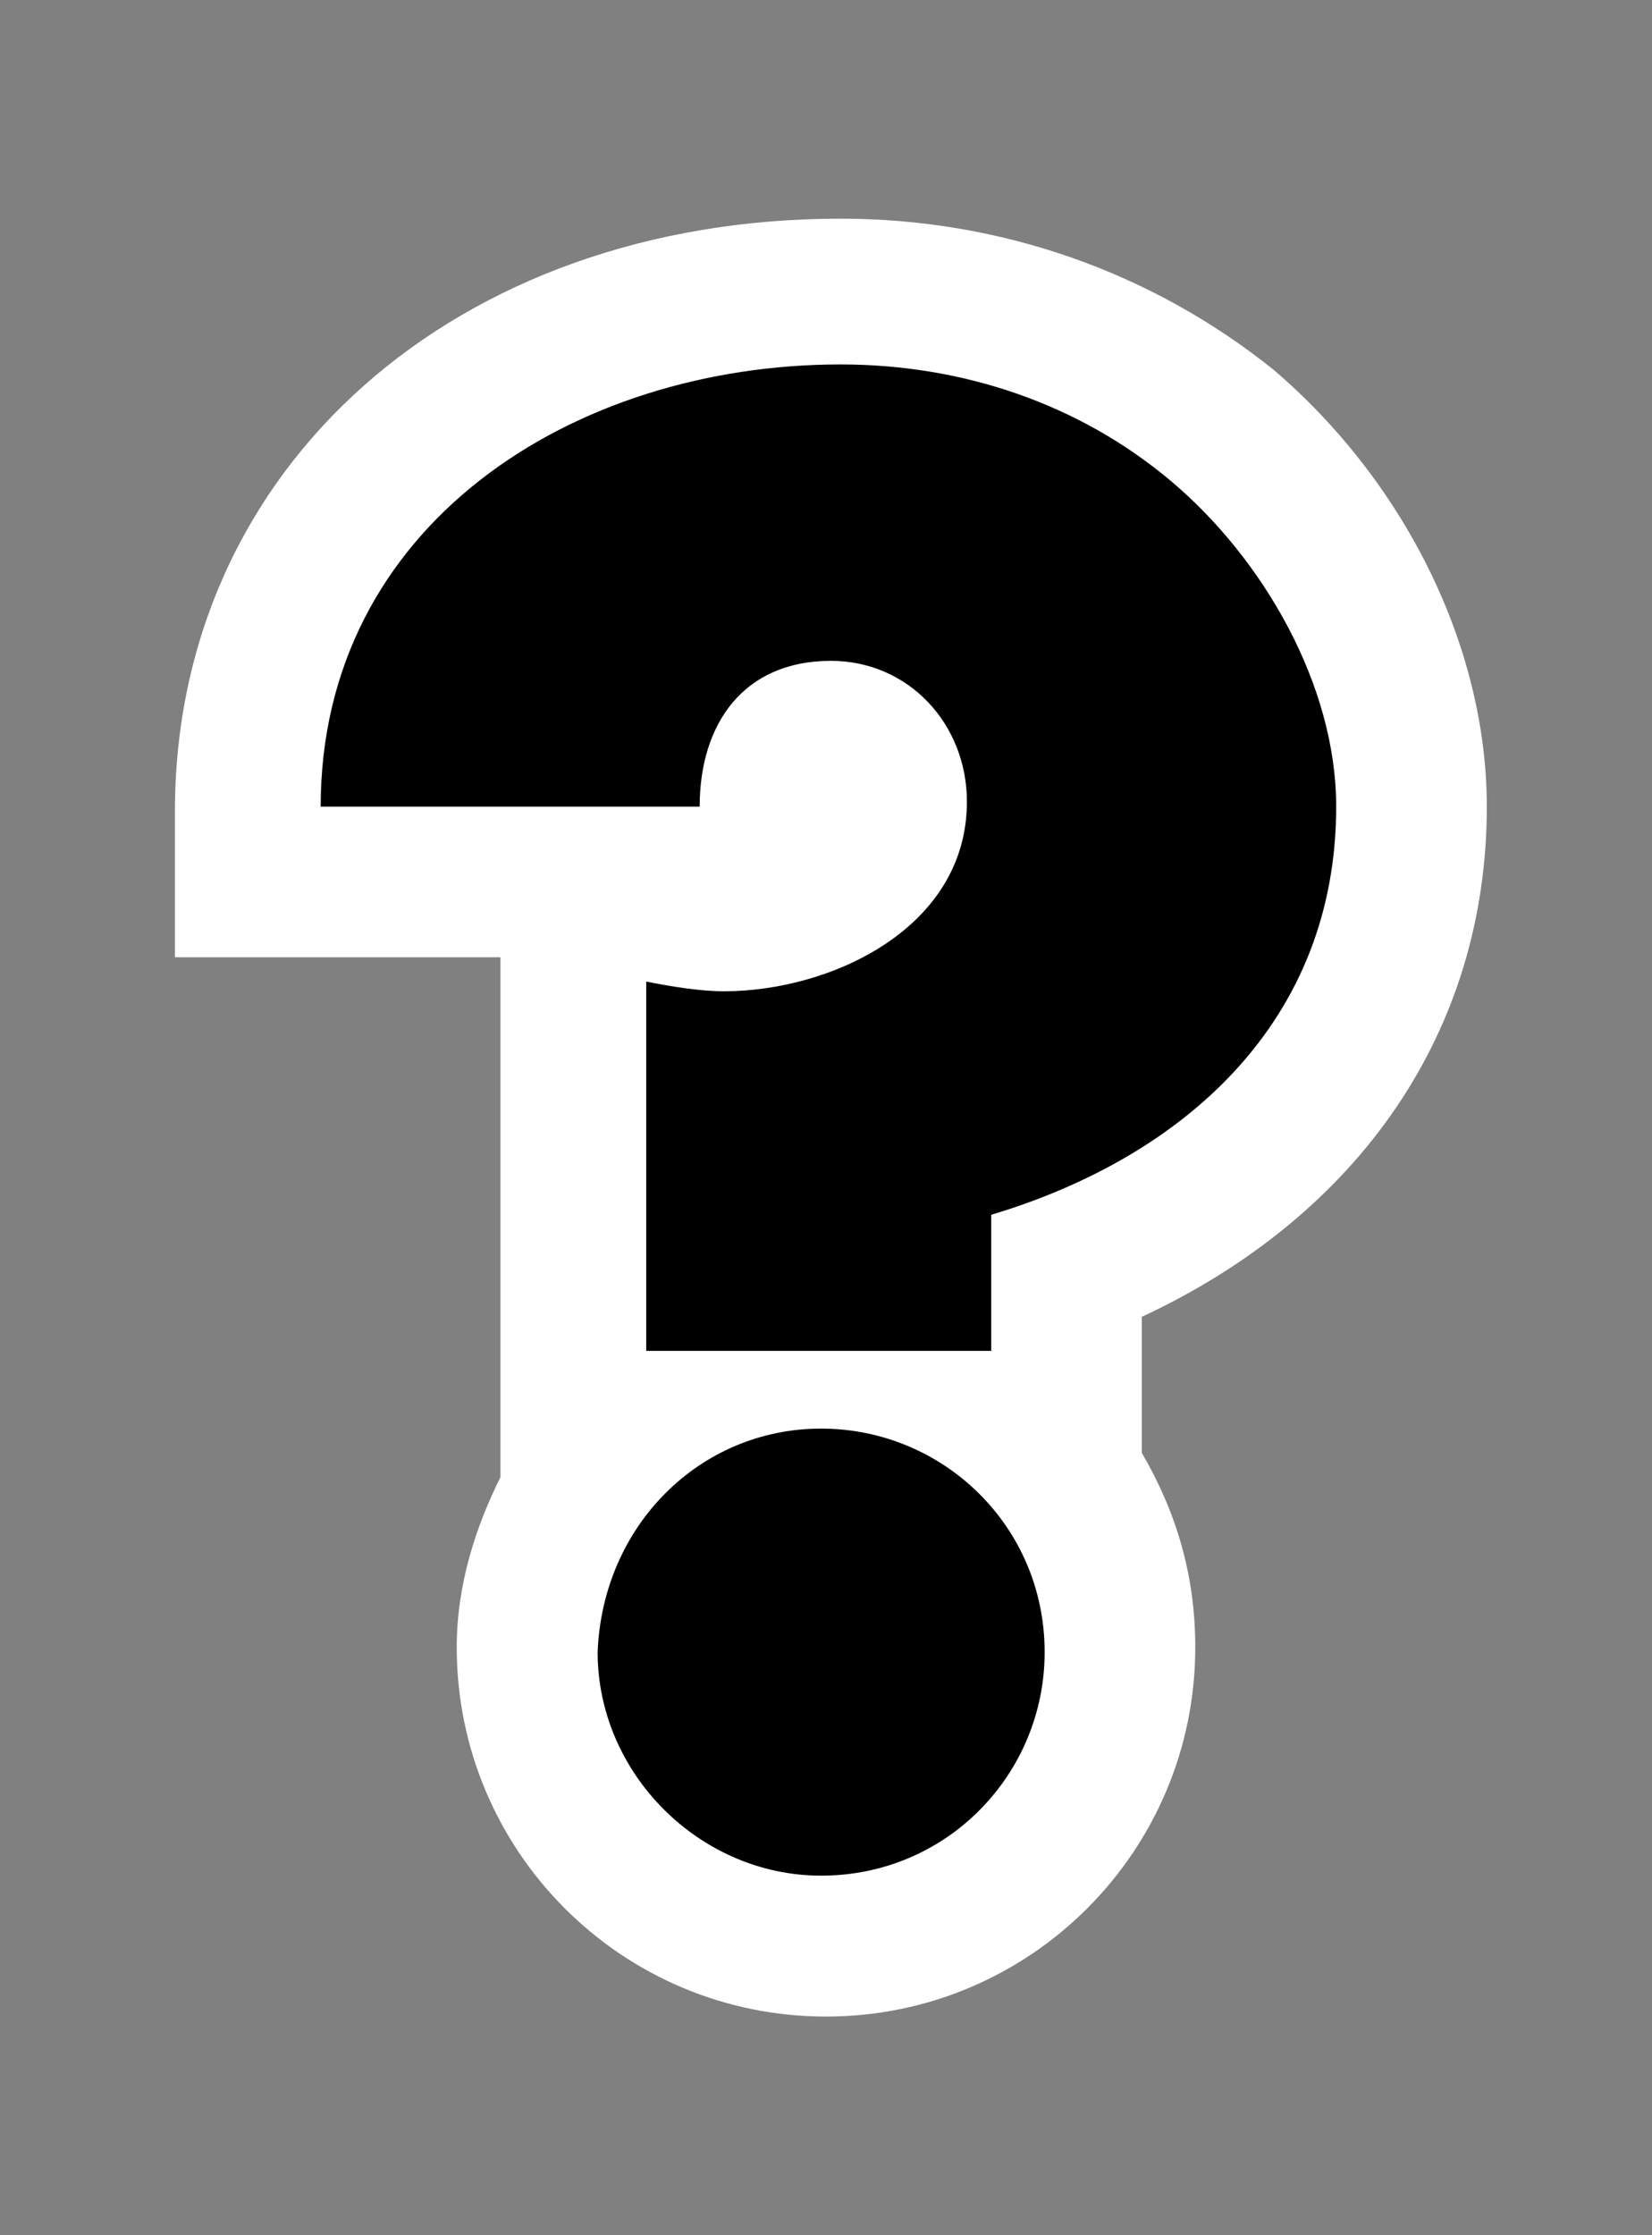 <?xml version="1.0" encoding="utf-8"?>
<!-- Generator: Adobe Illustrator 19.0.0, SVG Export Plug-In . SVG Version: 6.00 Build 0)  -->
<svg version="1.1" id="Layer_1" xmlns="http://www.w3.org/2000/svg" xmlns:xlink="http://www.w3.org/1999/xlink" x="0px" y="0px"
	 viewBox="0 -1 34 46" style="enable-background:new 0 -1 34 46;" xml:space="preserve">
<rect x="0" y="-1" width="34" height="46" fill="#808080" stroke="none"/>
<style type="text/css">
	.st0{fill:#FFFFFF;}
</style>
<g id="XMLID_2_">
	<g id="XMLID_3_">
		<path id="XMLID_32_" d="M16.9,39c-3.3,0-6.1-2.7-6.1-6.1c0-1.8,0.8-3.4,2.1-4.5h-1.2V17.5l1.8,0.4c0.5,0.1,0.9,0.2,1.3,0.2
			c1.4,0,3.5-0.8,3.5-2.4c0-0.8-0.6-1.4-1.3-1.4c-0.3,0-1.2,0-1.2,1.5v1.5H5.1l0-1.5C5.1,8.7,11.2,5,17.3,5c2.9,0,5.7,1,7.8,2.8
			c2.4,2,3.9,5,3.9,7.9c0,4.3-2.6,7.7-7.1,9.5v3.2h-0.9c1.3,1.1,2.1,2.7,2.1,4.5C23,36.3,20.3,39,16.9,39z"/>
		<path id="XMLID_28_" class="st0" d="M17.3,6.5c2.5,0,4.9,0.8,6.8,2.4c1.9,1.6,3.4,4.2,3.4,6.7c0,4.4-3.1,7.2-7.1,8.4v2.8h-7.1
			v-7.6c0.5,0.1,1.1,0.2,1.6,0.2c2.2,0,5-1.3,5-3.9c0-1.6-1.2-2.9-2.8-2.9c-1.8,0-2.7,1.3-2.7,3H6.6C6.6,9.8,11.8,6.5,17.3,6.5
			 M16.9,28.4c2.5,0,4.6,2,4.6,4.6c0,2.5-2,4.6-4.6,4.6c-2.5,0-4.6-2.1-4.6-4.6C12.4,30.4,14.4,28.4,16.9,28.4 M17.3,3.5
			C9.4,3.5,3.6,8.6,3.6,15.7l0,3h3h3.7v0.6v7.6v2.5c-0.5,1-0.9,2.2-0.9,3.5c0,4.2,3.4,7.6,7.6,7.6c4.2,0,7.6-3.4,7.6-7.6
			c0-1.5-0.4-2.8-1.1-4v-2.1v-0.7c4.5-2.1,7.1-5.9,7.1-10.5c0-3.3-1.7-6.7-4.4-9C23.7,4.6,20.6,3.5,17.3,3.5L17.3,3.5z"/>
	</g>
</g>
</svg>
